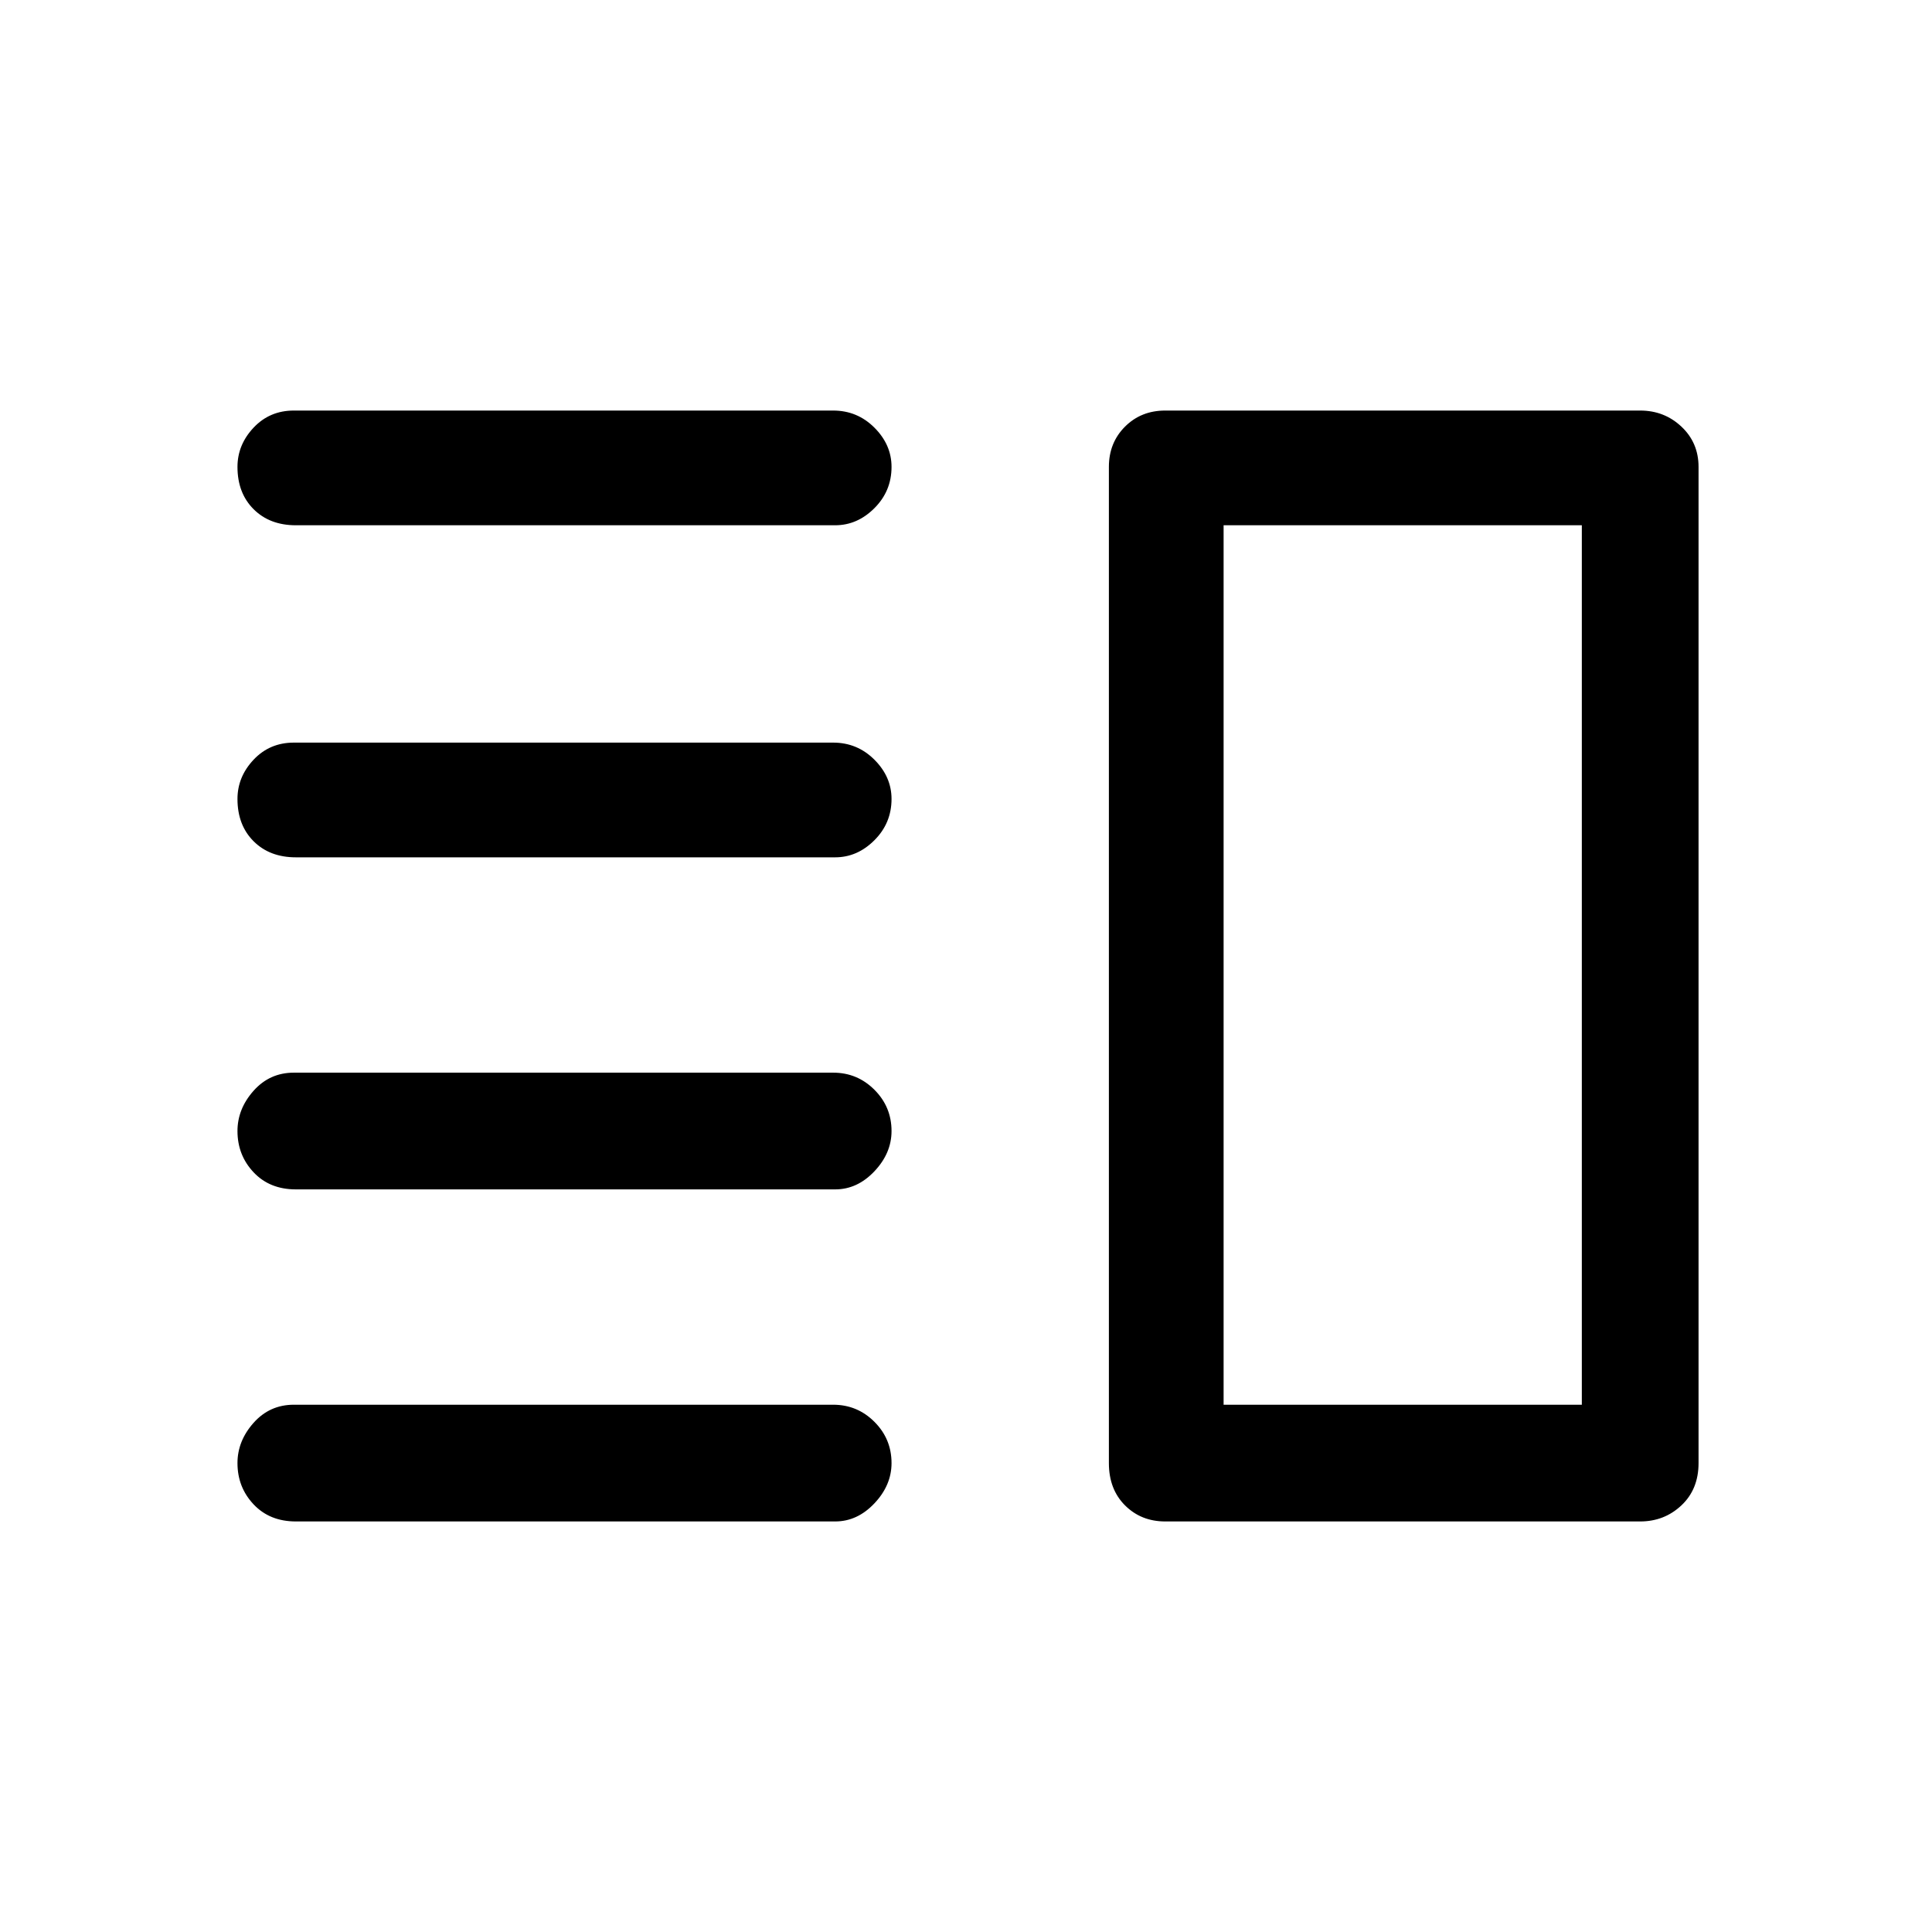 <svg xmlns="http://www.w3.org/2000/svg" height="48" width="48"><path d="M7.35 29.55Q6.7 29.55 6.3 29.125Q5.9 28.7 5.9 28.1Q5.9 27.55 6.3 27.1Q6.7 26.65 7.3 26.65H20.7Q21.3 26.65 21.725 27.075Q22.15 27.5 22.15 28.1Q22.15 28.65 21.725 29.1Q21.3 29.55 20.75 29.55ZM7.35 37.8Q6.7 37.8 6.3 37.375Q5.9 36.95 5.9 36.35Q5.9 35.8 6.3 35.35Q6.7 34.9 7.3 34.9H20.7Q21.3 34.9 21.725 35.325Q22.15 35.75 22.15 36.35Q22.15 36.9 21.725 37.35Q21.3 37.8 20.75 37.8ZM7.35 21.3Q6.7 21.3 6.3 20.9Q5.9 20.5 5.9 19.85Q5.9 19.3 6.3 18.875Q6.7 18.45 7.3 18.45H20.7Q21.3 18.45 21.725 18.875Q22.15 19.3 22.15 19.85Q22.15 20.45 21.725 20.875Q21.3 21.3 20.75 21.3ZM7.35 13.05Q6.7 13.05 6.3 12.65Q5.9 12.25 5.9 11.6Q5.9 11.05 6.3 10.625Q6.7 10.2 7.3 10.2H20.7Q21.3 10.2 21.725 10.625Q22.15 11.05 22.15 11.6Q22.15 12.2 21.725 12.625Q21.3 13.05 20.75 13.05ZM30.4 13.05V34.9ZM28.95 37.8Q28.35 37.8 27.95 37.4Q27.55 37 27.55 36.35V11.6Q27.55 11 27.95 10.6Q28.35 10.2 28.95 10.2H40.75Q41.35 10.2 41.775 10.6Q42.2 11 42.2 11.6V36.35Q42.2 37 41.775 37.4Q41.35 37.8 40.75 37.8ZM30.4 13.05V34.9H39.3V13.05Z"/></svg>